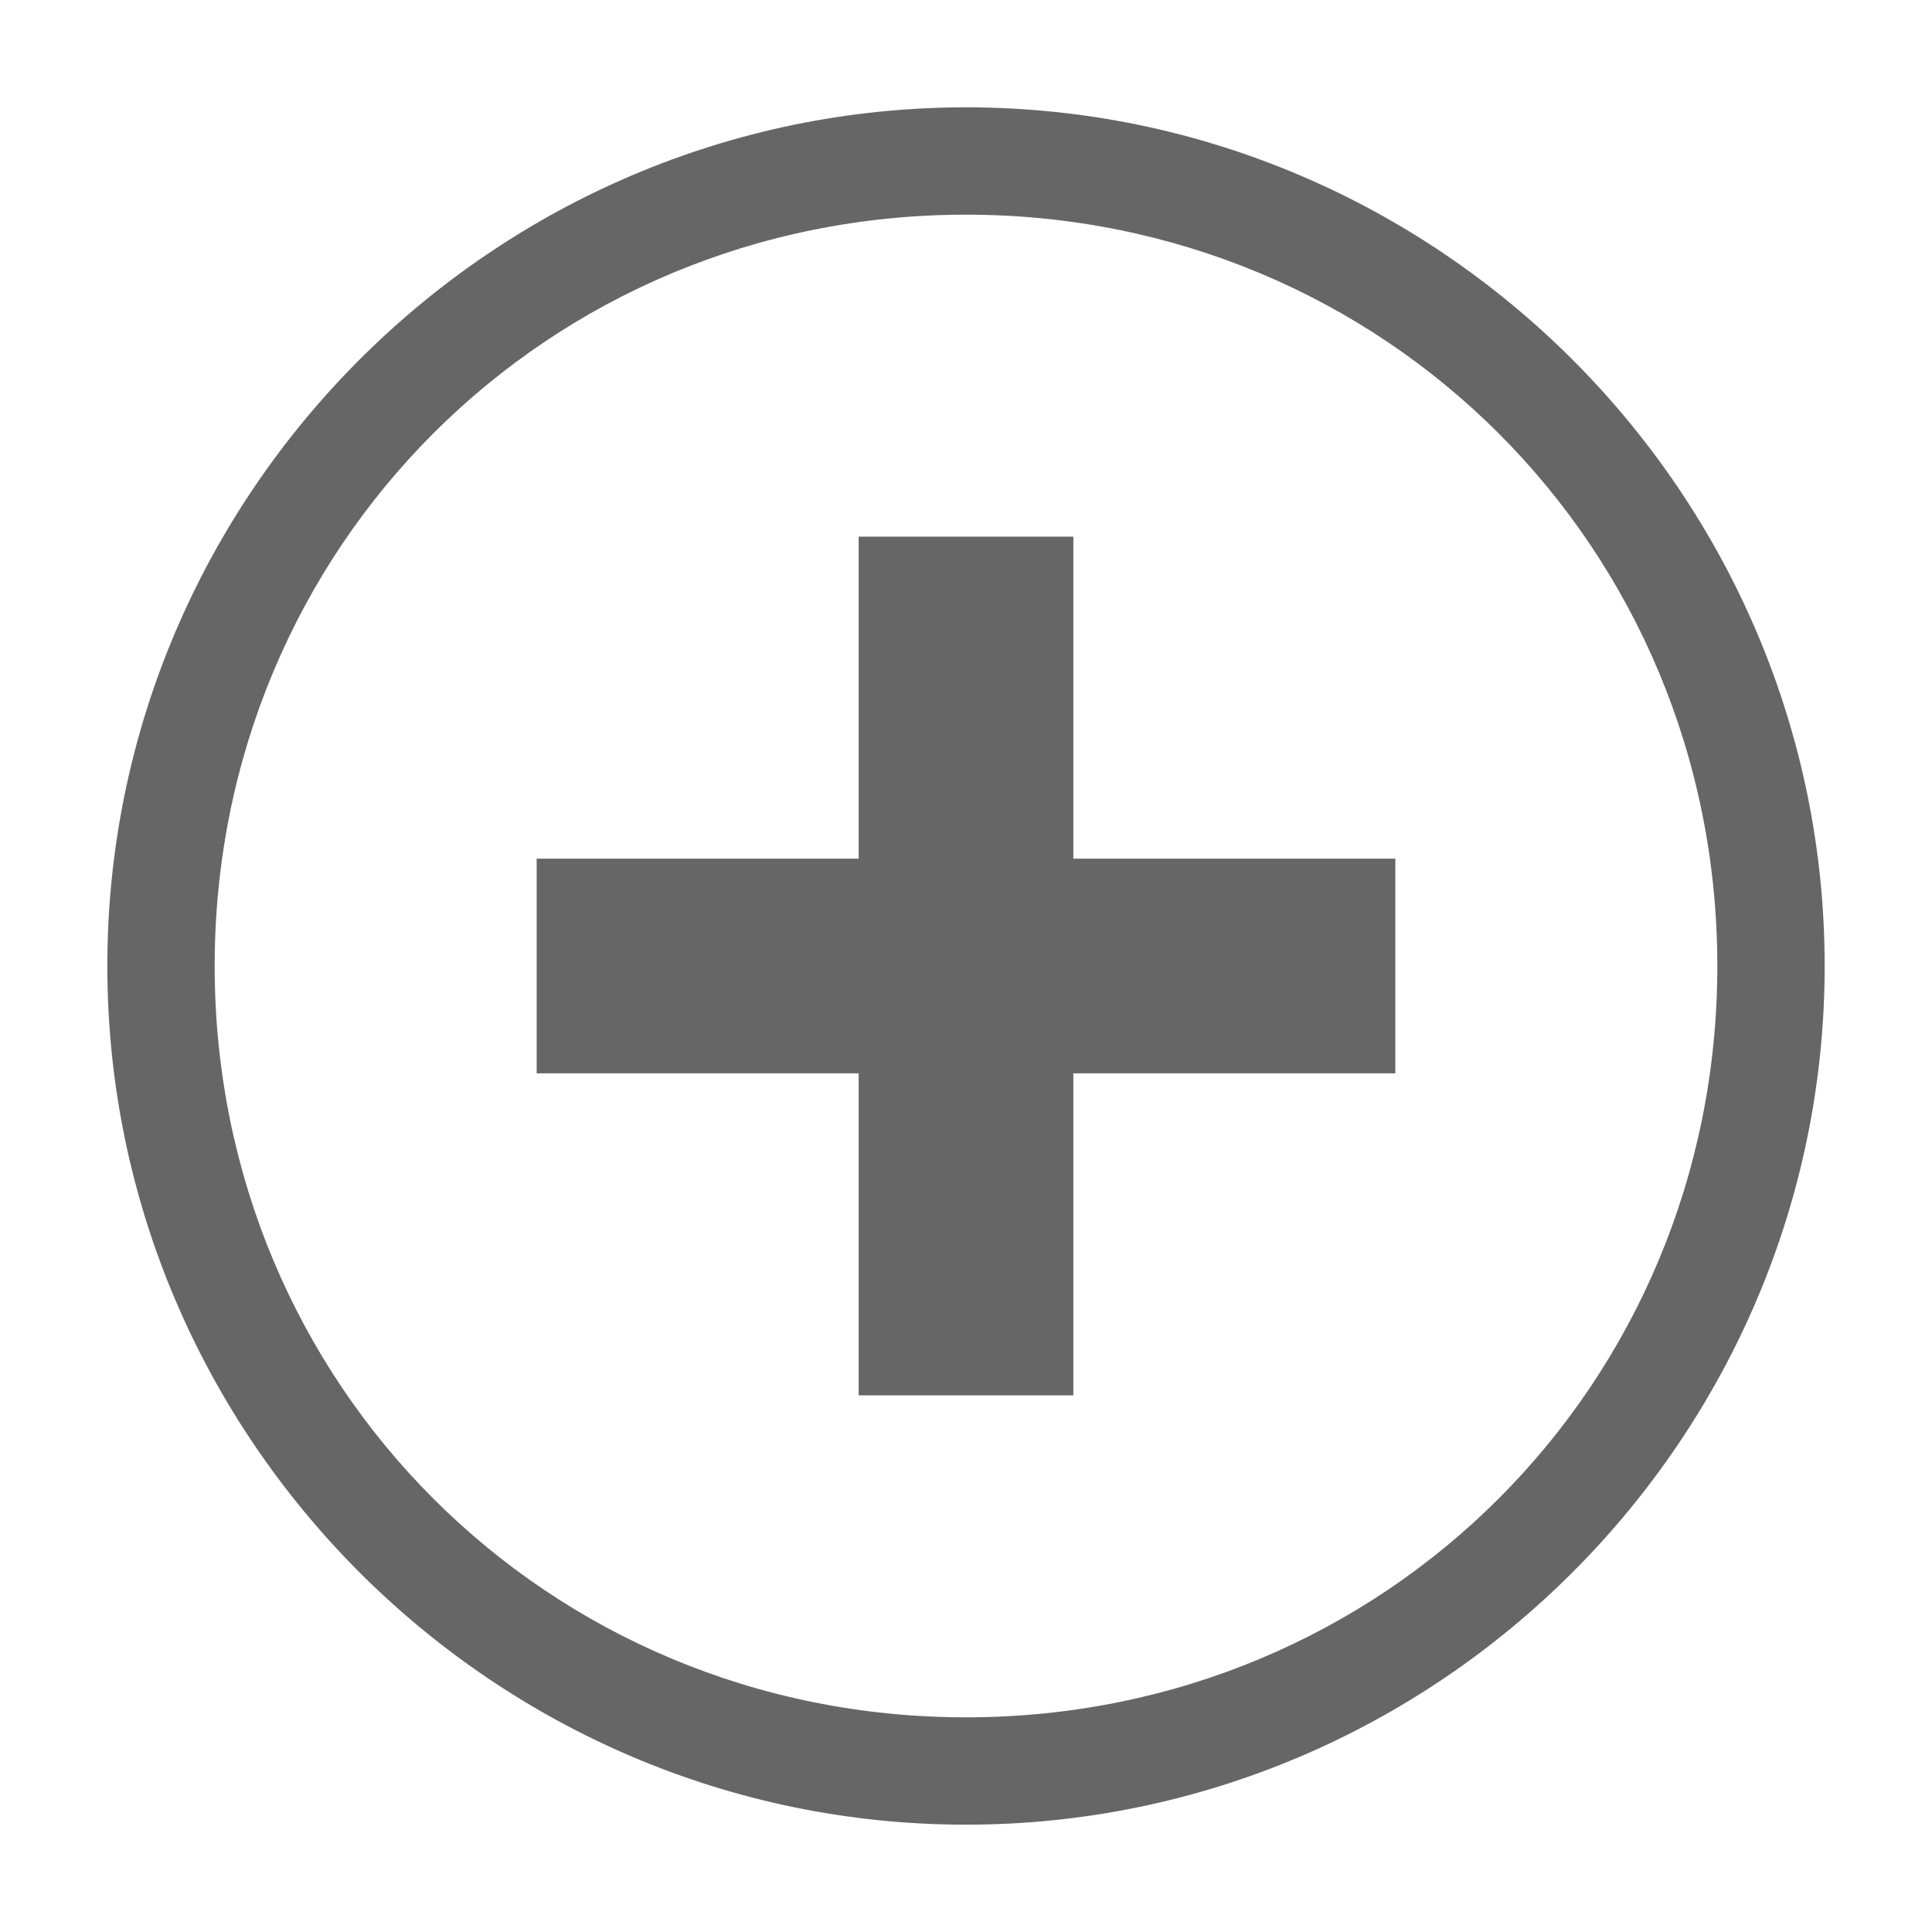 <?xml version="1.0" encoding="utf-8"?>
<!-- Generator: Adobe Illustrator 18.1.1, SVG Export Plug-In . SVG Version: 6.00 Build 0)  -->
<svg version="1.1" id="Add_x5F_to_x5F_List" xmlns="http://www.w3.org/2000/svg" xmlns:xlink="http://www.w3.org/1999/xlink"
	 x="0px" y="0px" viewBox="0 0 18 18" enable-background="new 0 0 18 18" xml:space="preserve">
<g>
	<g>
		<path fill="#666666" d="M9,2c3.9,0,7,3.1,7,7c0,3.9-3.1,7-7,7c-3.9,0-7-3.1-7-7C2,5.1,5.1,2,9,2 M9,1C4.6,1,1,4.6,1,9
			c0,4.4,3.6,8,8,8c4.4,0,8-3.6,8-8C17,4.6,13.4,1,9,1L9,1z"/>
		<polygon fill="#666666" points="13,8 10,8 10,5 8,5 8,8 5,8 5,10 8,10 8,13 10,13 10,10 13,10 		"/>
	</g>
</g>
</svg>
